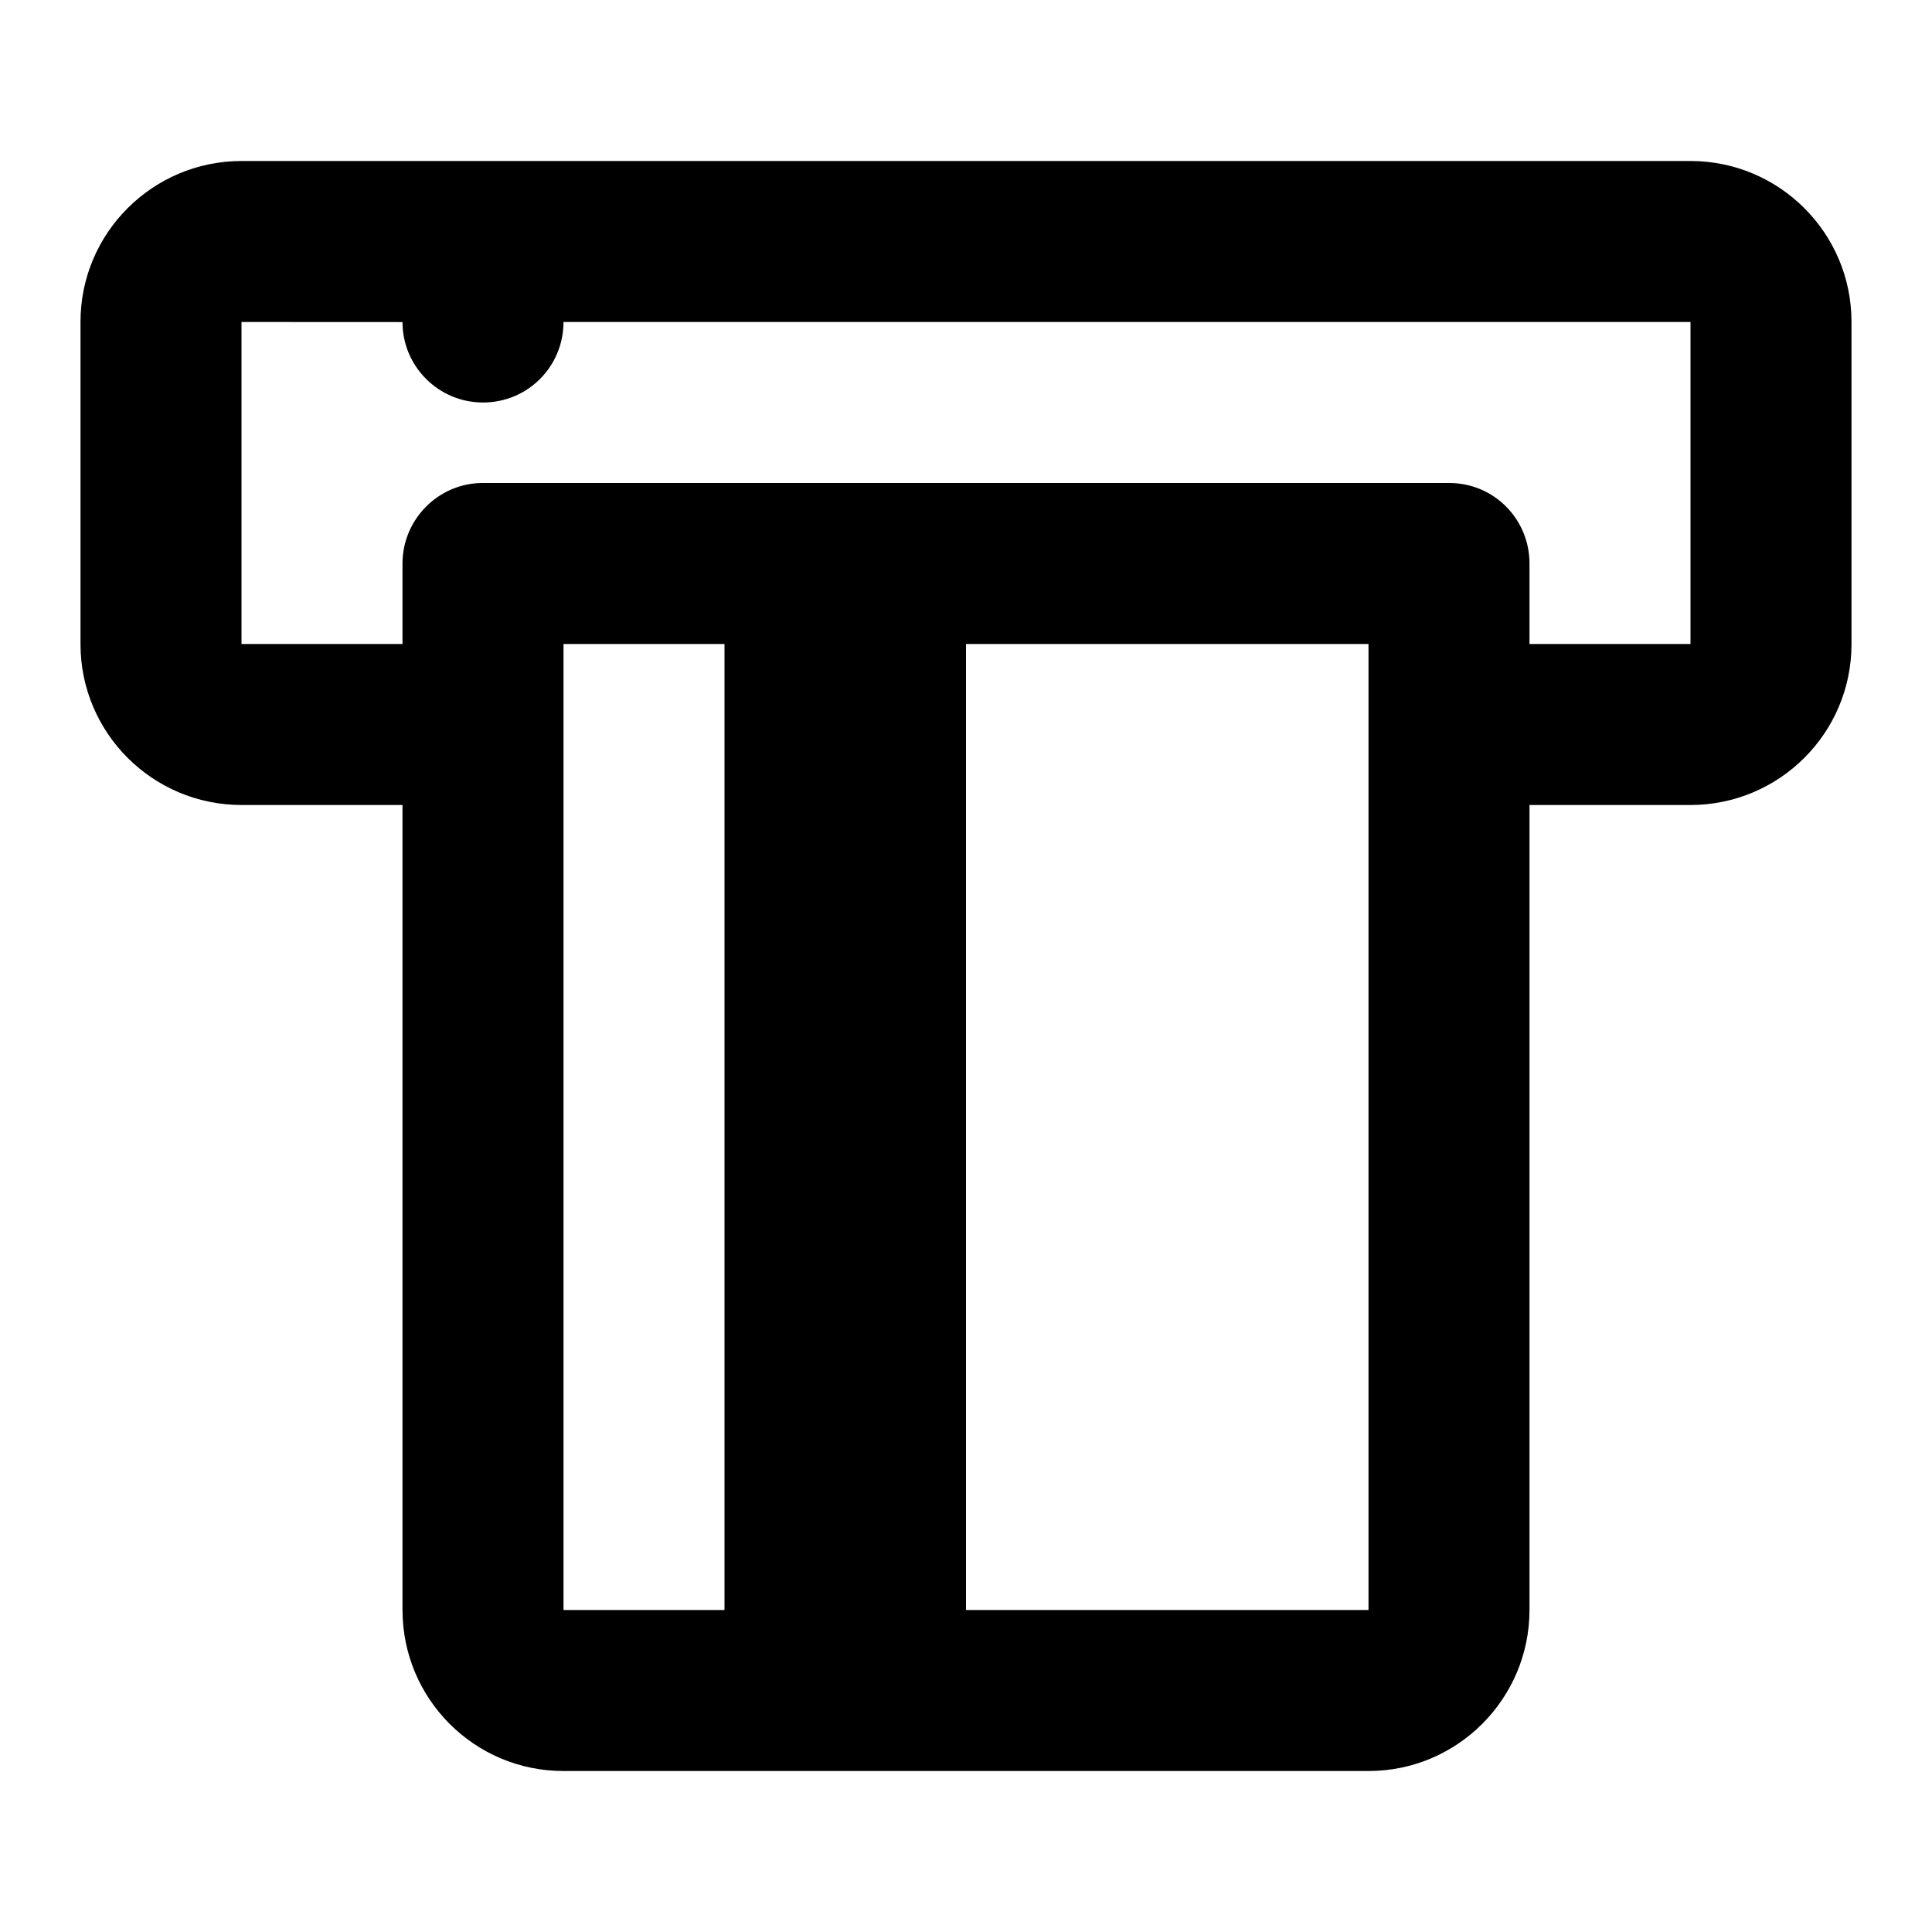 <?xml version="1.0" encoding="UTF-8"?>
<svg width="48px" height="48px" viewBox="0 0 48 48" version="1.1" xmlns="http://www.w3.org/2000/svg" xmlns:xlink="http://www.w3.org/1999/xlink">
    <!-- Generator: Sketch 49.3 (51167) - http://www.bohemiancoding.com/sketch -->
    <title>theicons.co/svg/finance-52</title>
    <desc>Created with Sketch.</desc>
    <defs></defs>
    <g id="The-Icons" stroke="none" stroke-width="1" fill="none" fill-rule="evenodd">
        <g id="v-1.5" transform="translate(-768, -2016)" fill="#000000">
            <g id="Finance-&amp;-Commerce" transform="translate(96, 1824)">
                <g id="ATM" transform="translate(672, 192)">
                    <path d="M14,16 L14,40 L18,40 L18,16 L14,16 Z M24,40 L34,40 L34,16 L24,16 L24,40 Z M14,8 C14,9.106 13.112,10 12,10 C10.895,10 10,9.102 10,8.002 L6,8 L6,16 L10,16 L10,14.002 C10,12.896 10.9,12 11.991,12 L36.009,12 C37.108,12 38,12.889 38,14.002 L38,16 L42,16 L42,8 L14,8 Z M38,20 L38,39.996 C38,42.207 36.206,44 34.003,44 L13.997,44 C11.789,44 10,42.211 10,39.996 L10,20 L6.002,20 C3.792,20 2,18.211 2,16.004 L2,7.996 C2,5.789 3.793,4 6.002,4 L41.998,4 C44.208,4 46,5.789 46,7.996 L46,16.004 C46,18.211 44.207,20 41.998,20 L38,20 Z" id="Combined-Shape"></path>
                </g>
            </g>
        </g>
    </g>
</svg>